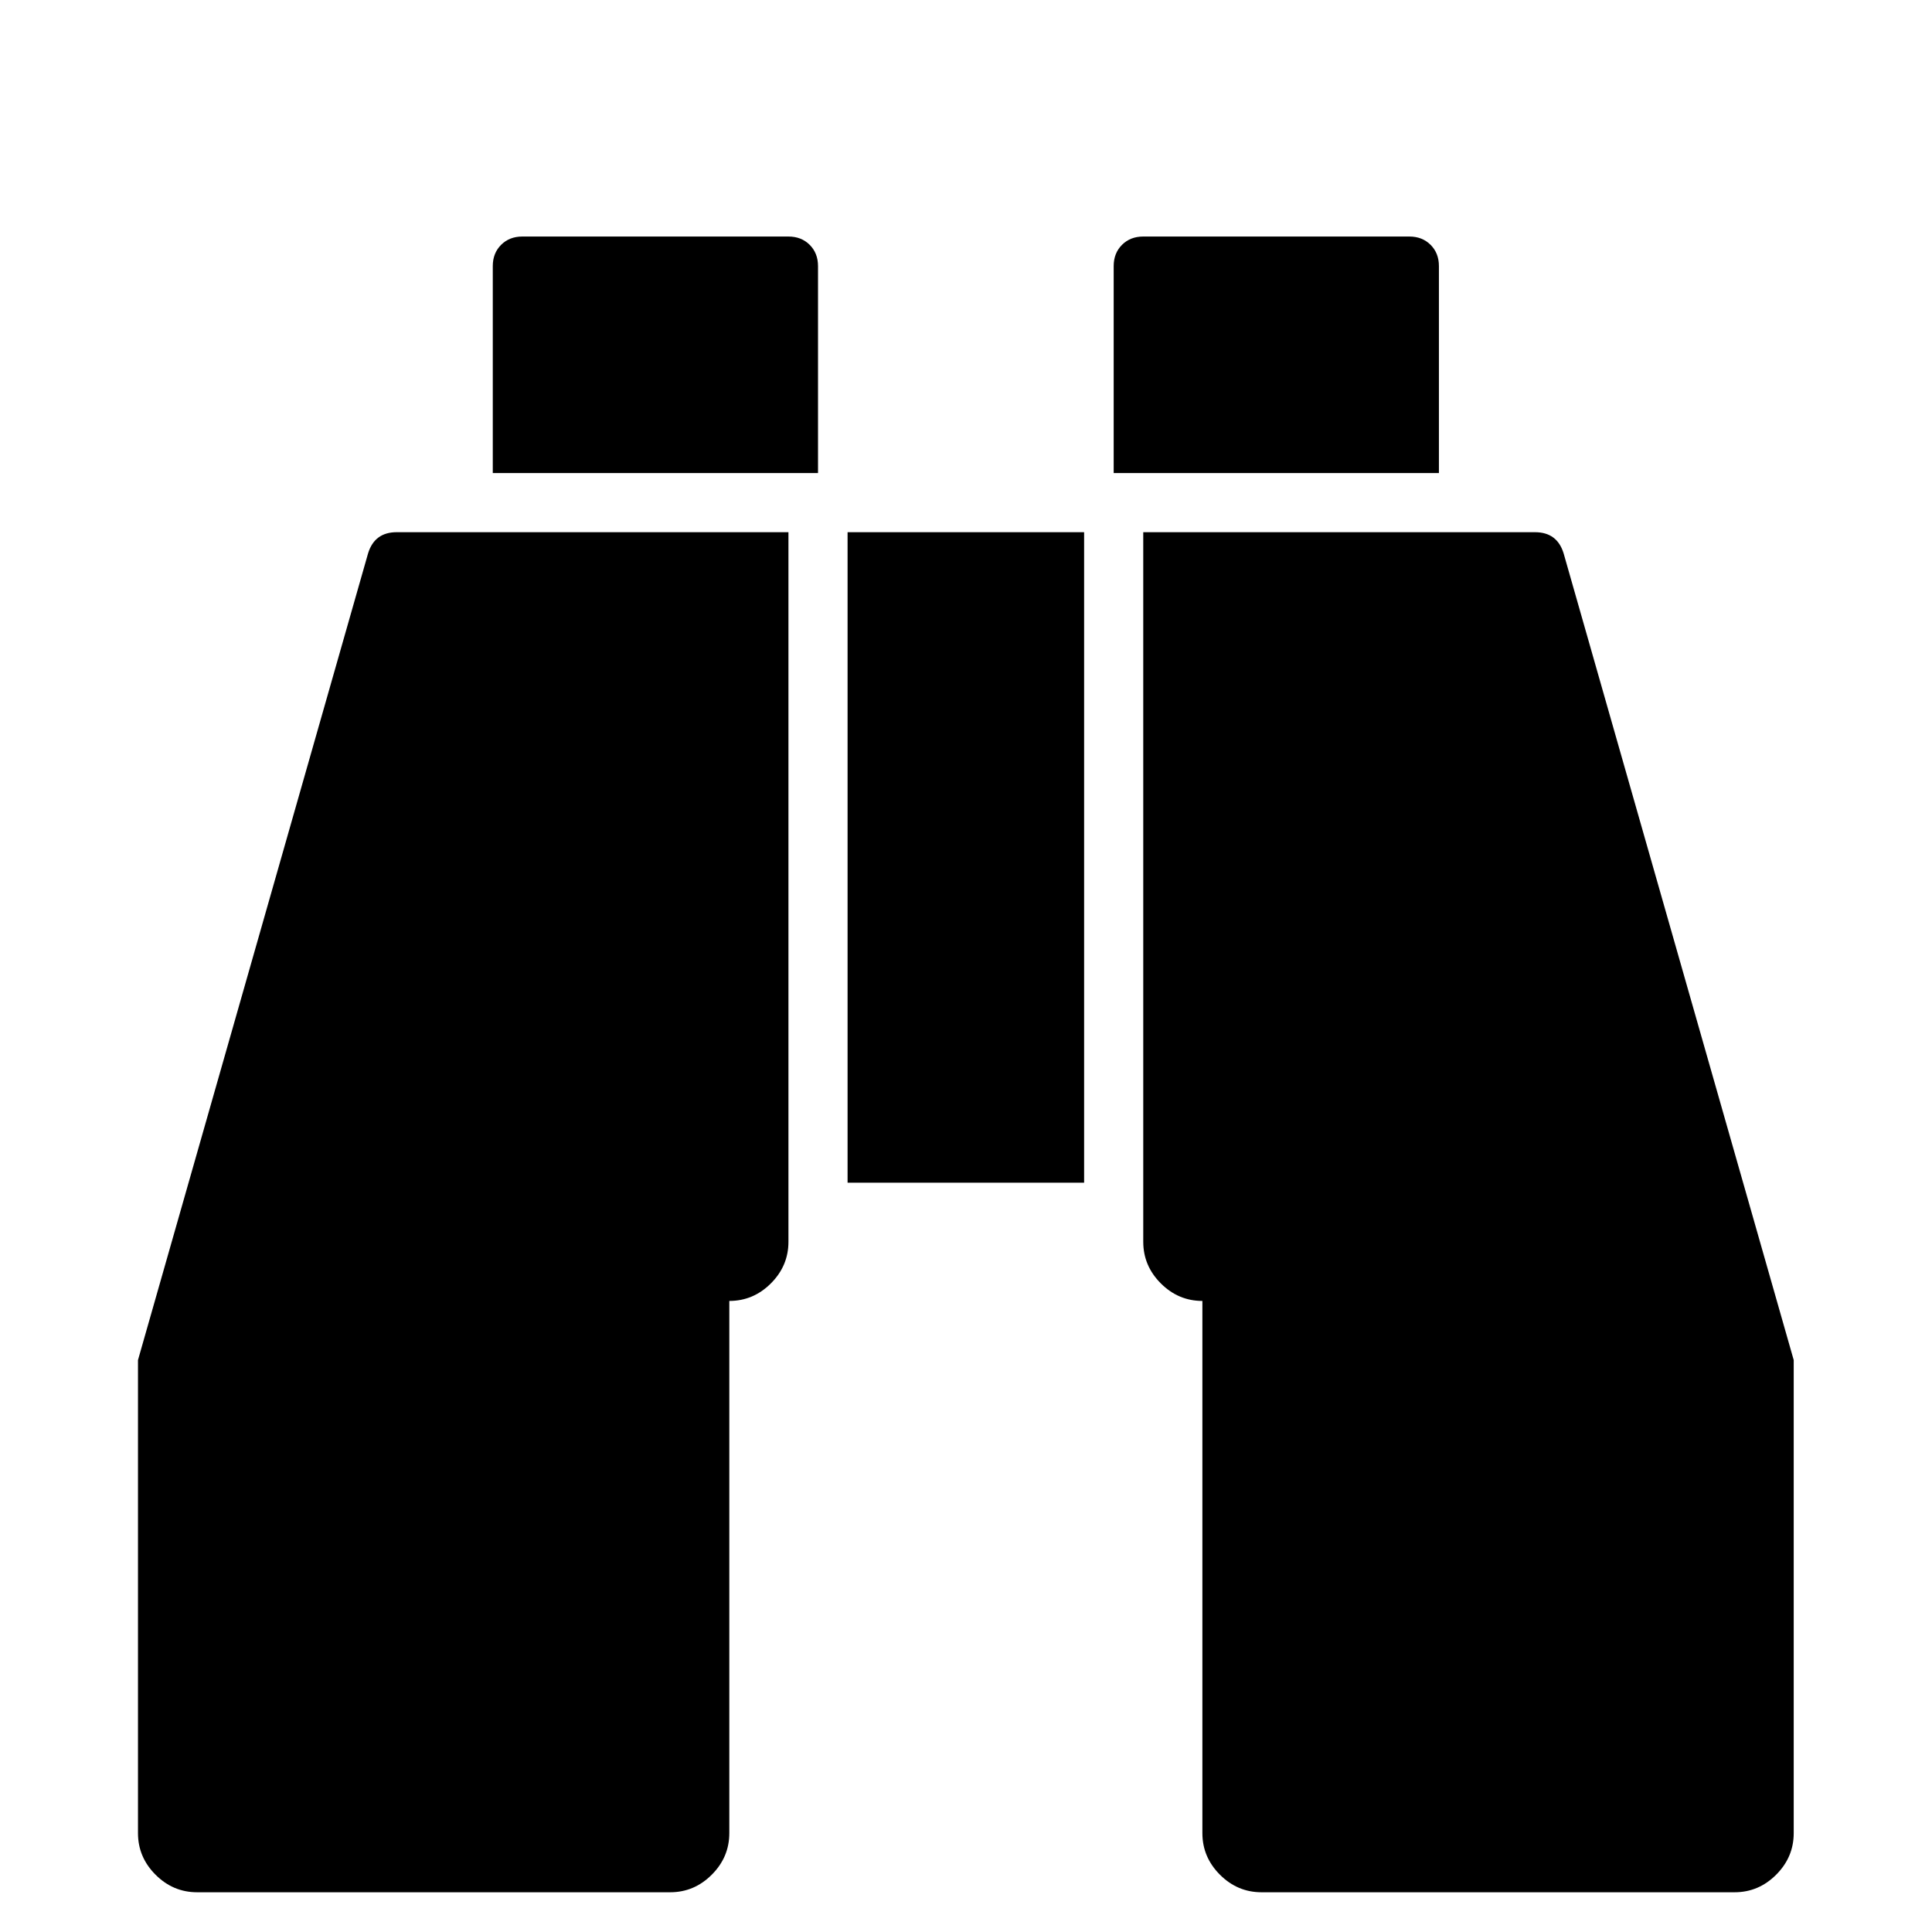 <svg viewBox="0 0 2091 2091" xmlns="http://www.w3.org/2000/svg"><path d="M853.333 576v768q0 26-19 45t-45 19v576q0 26-19 45t-45 19h-512q-26 0-45-19t-19-45v-512l249-873q7-23 31-23h424zm320 0v704h-256V576h256zm768 896v512q0 26-19 45t-45 19h-512q-26 0-45-19t-19-45v-576q-26 0-45-19t-19-45V576h424q24 0 31 23zm-1056-1184v224h-352V288q0-14 9-23t23-9h288q14 0 23 9t9 23zm672 0v224h-352V288q0-14 9-23t23-9h288q14 0 23 9t9 23z"/></svg>